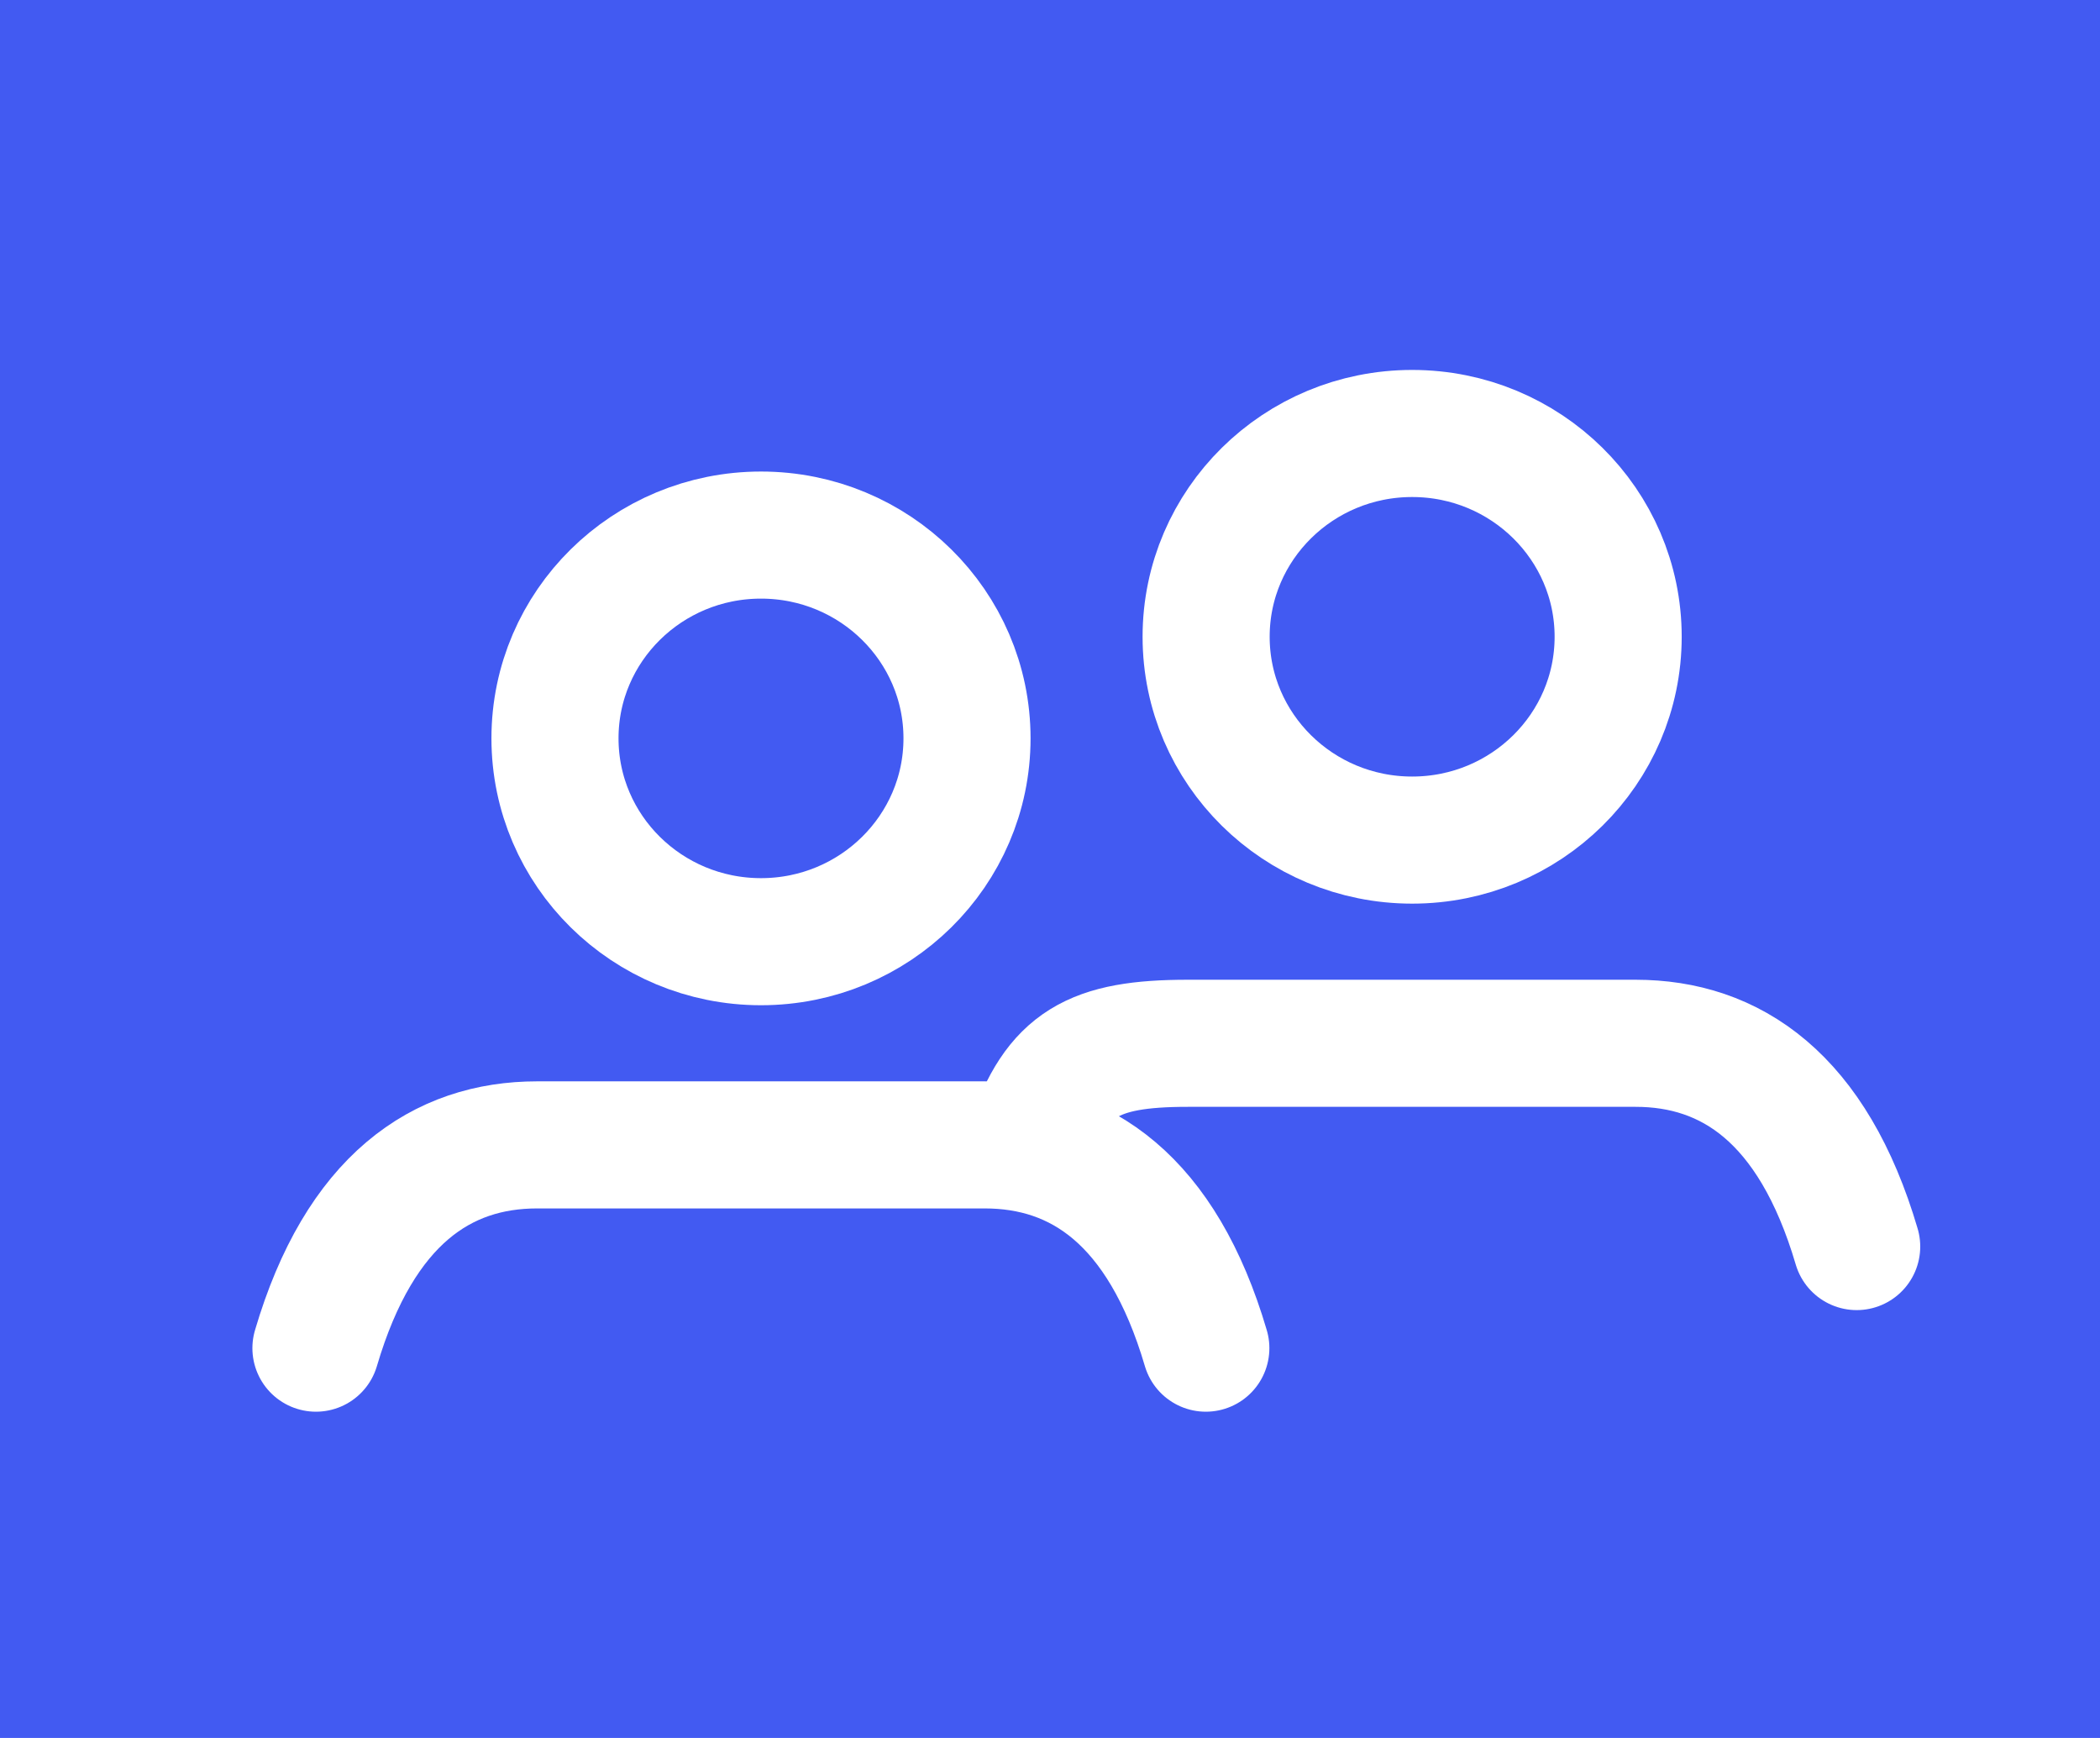 <svg width="29" height="24" viewBox="0 0 29 24" fill="none" xmlns="http://www.w3.org/2000/svg">
<rect width="29" height="24" fill="#425AF2"/>
<path d="M4.363 18.617C4.97 16.558 6.108 15.81 7.417 15.81H13.599C14.908 15.81 16.046 16.558 16.652 18.617" stroke="white" stroke-width="1.755" stroke-linecap="round" stroke-linejoin="round"/>
<path d="M14.223 15.789C14.597 14.685 15.096 14.407 16.404 14.407H22.587C23.896 14.407 25.034 15.156 25.64 17.214" stroke="white" stroke-width="1.755" stroke-linecap="round" stroke-linejoin="round"/>
<path fill-rule="evenodd" clip-rule="evenodd" d="M10.509 13.004C12.08 13.004 13.354 11.747 13.354 10.196C13.354 8.646 12.08 7.389 10.509 7.389C8.938 7.389 7.664 8.646 7.664 10.196C7.664 11.747 8.938 13.004 10.509 13.004Z" stroke="white" stroke-width="1.755" stroke-linecap="round" stroke-linejoin="round"/>
<path fill-rule="evenodd" clip-rule="evenodd" d="M19.501 11.601C21.072 11.601 22.346 10.344 22.346 8.793C22.346 7.243 21.072 5.986 19.501 5.986C17.93 5.986 16.656 7.243 16.656 8.793C16.656 10.344 17.93 11.601 19.501 11.601Z" stroke="white" stroke-width="1.755" stroke-linecap="round" stroke-linejoin="round"/>
</svg>
